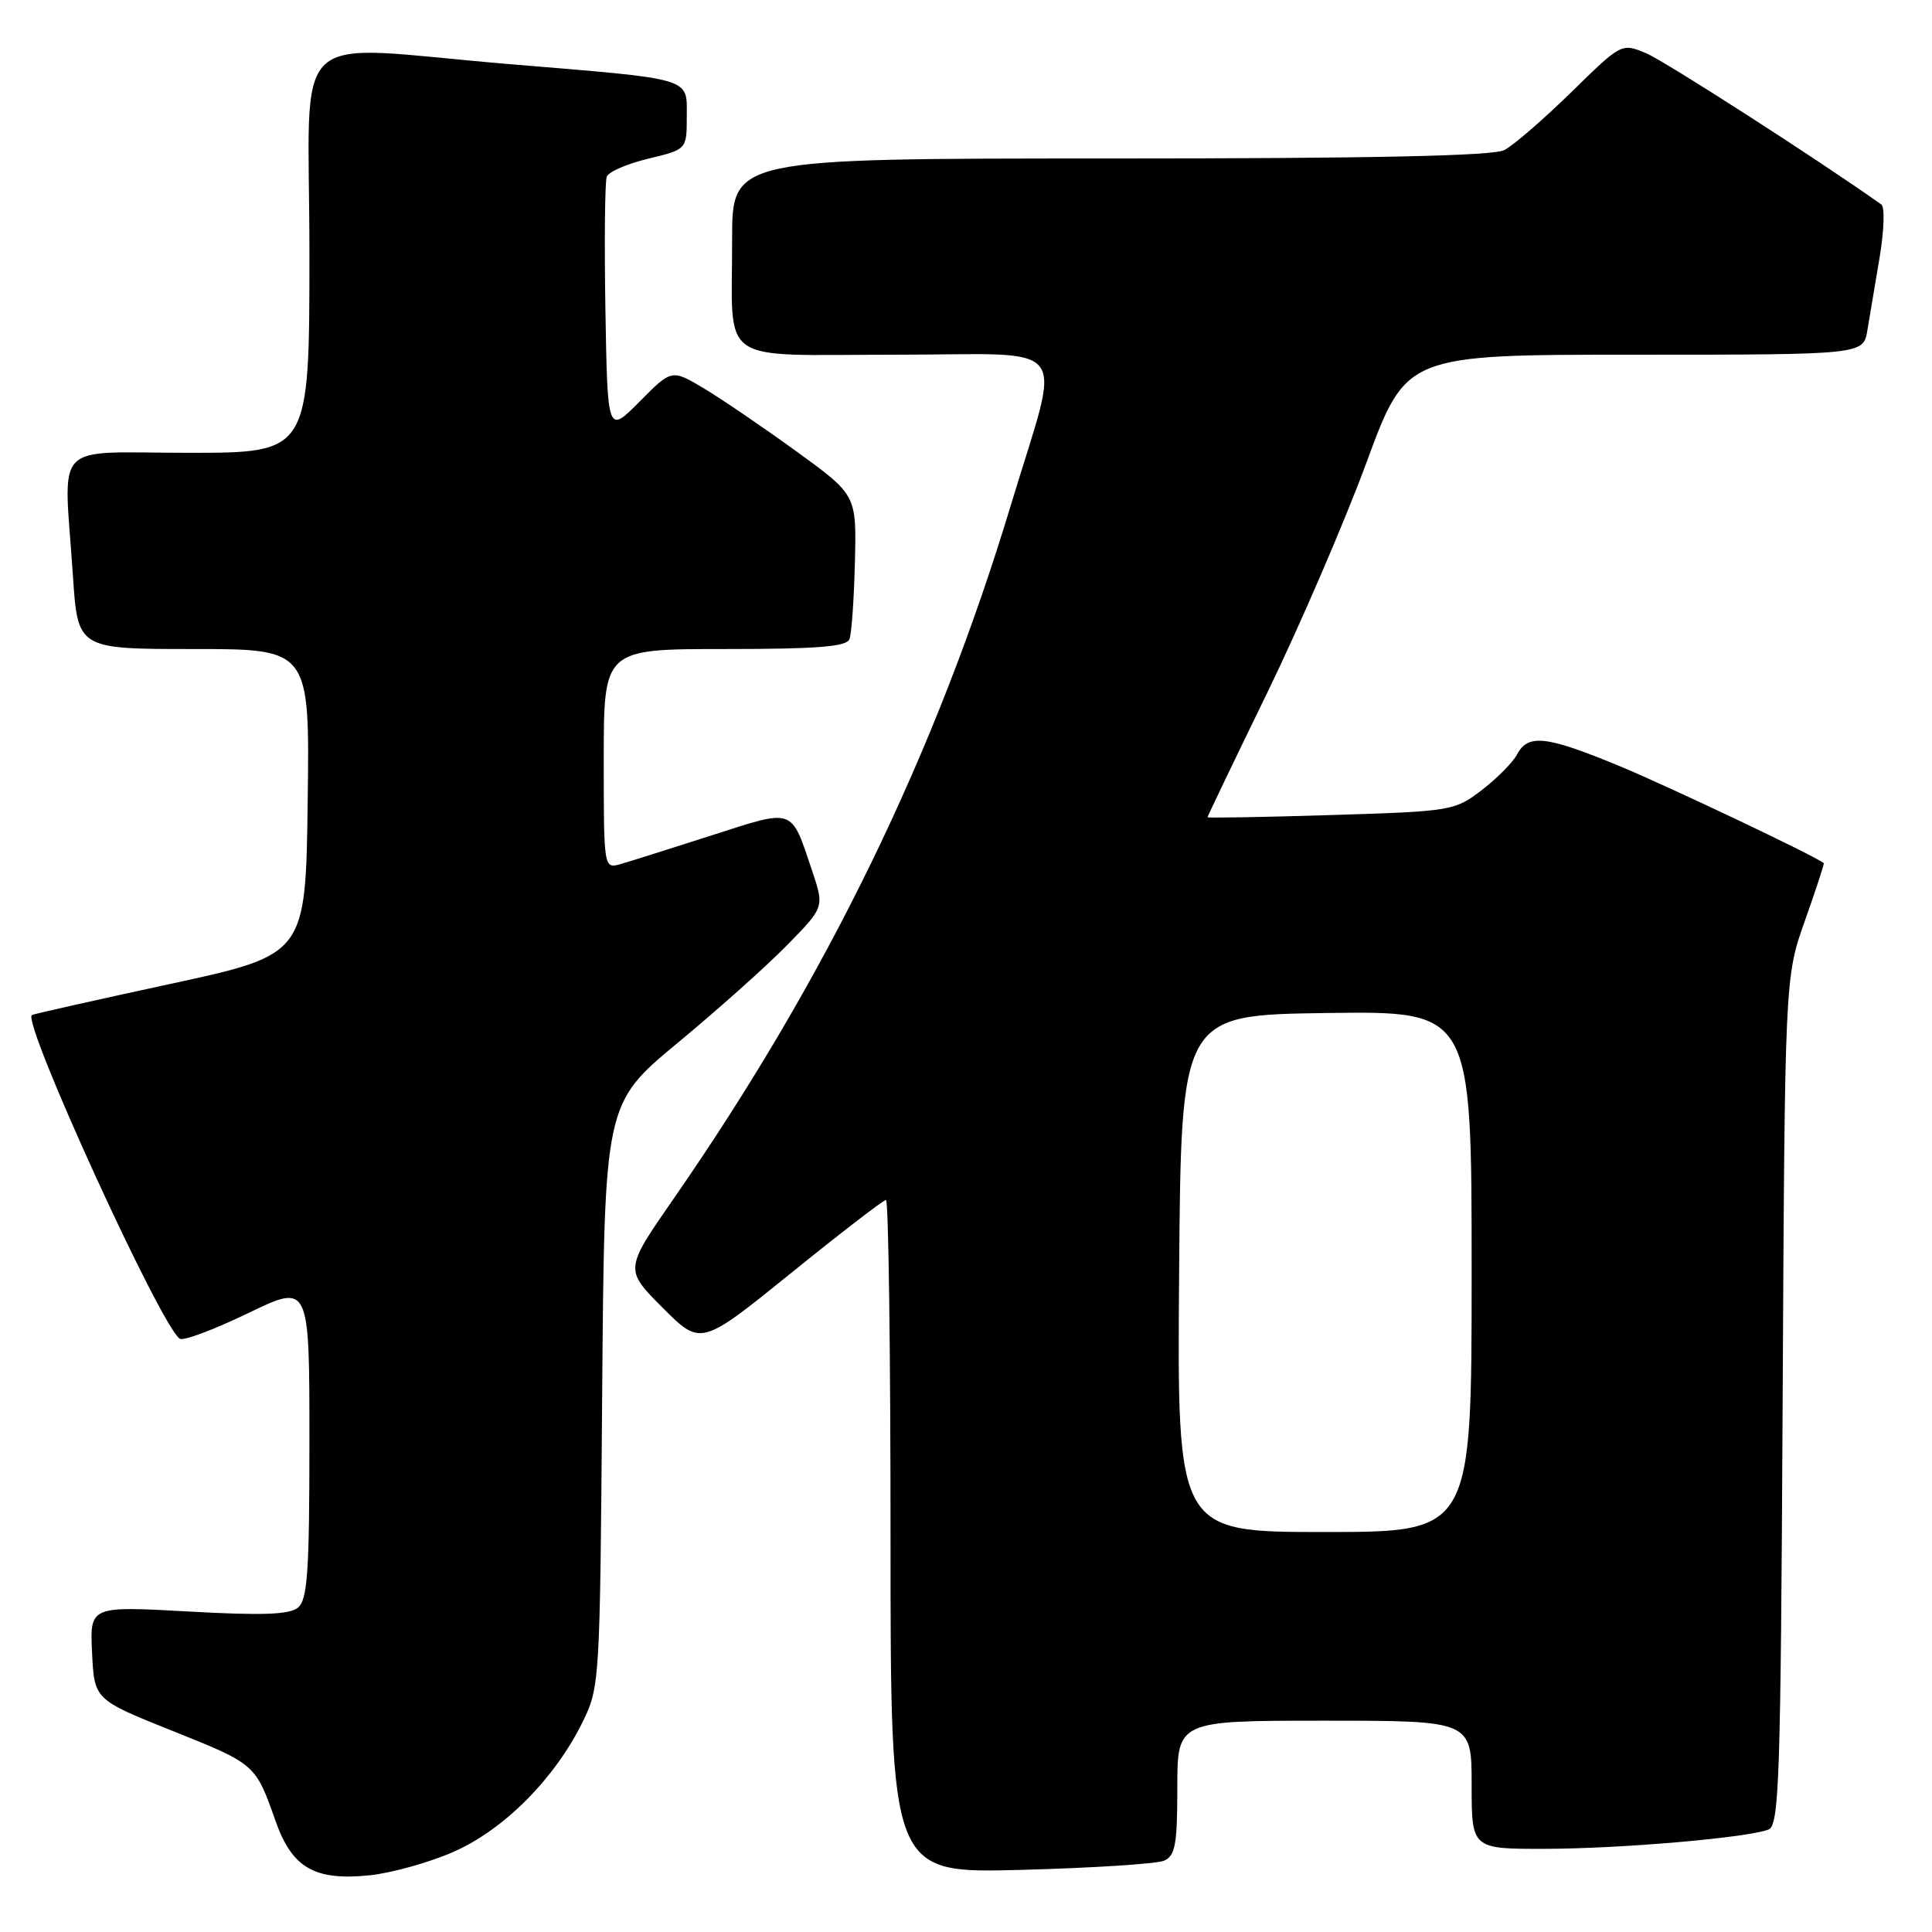 <?xml version="1.0" encoding="UTF-8" standalone="no"?>
<!DOCTYPE svg PUBLIC "-//W3C//DTD SVG 1.1//EN" "http://www.w3.org/Graphics/SVG/1.1/DTD/svg11.dtd" >
<svg xmlns="http://www.w3.org/2000/svg" xmlns:xlink="http://www.w3.org/1999/xlink" version="1.1" viewBox="0 0 256 256">
 <g >
 <path fill="currentColor"
d=" M 60.25 245.31 C 66.89 242.33 73.52 235.63 77.17 228.23 C 79.47 223.56 79.50 223.01 79.79 184.87 C 80.09 146.24 80.09 146.24 89.79 138.19 C 95.13 133.77 101.69 127.91 104.36 125.17 C 109.23 120.20 109.23 120.20 107.60 115.35 C 104.77 106.94 105.35 107.14 94.30 110.69 C 88.91 112.42 83.49 114.13 82.25 114.49 C 80.00 115.13 80.00 115.13 80.00 100.57 C 80.00 86.00 80.00 86.00 96.03 86.00 C 108.32 86.00 112.18 85.69 112.56 84.69 C 112.84 83.97 113.16 79.38 113.28 74.49 C 113.50 65.59 113.50 65.59 105.50 59.79 C 101.10 56.60 95.59 52.85 93.25 51.45 C 89.00 48.92 89.00 48.92 84.75 53.21 C 80.50 57.50 80.50 57.50 80.22 41.04 C 80.07 31.98 80.15 24.05 80.40 23.41 C 80.64 22.76 83.13 21.69 85.92 21.02 C 91.00 19.80 91.00 19.80 91.00 15.48 C 91.00 10.21 92.11 10.54 67.54 8.50 C 37.60 6.00 41.00 2.80 41.00 33.50 C 41.00 60.00 41.00 60.00 25.00 60.00 C 6.63 60.00 8.45 58.07 9.66 76.25 C 10.30 86.00 10.30 86.00 25.67 86.00 C 41.04 86.00 41.04 86.00 40.77 106.25 C 40.50 126.50 40.50 126.50 22.50 130.39 C 12.60 132.53 4.37 134.38 4.22 134.50 C 2.93 135.53 21.37 175.87 23.83 177.39 C 24.32 177.70 28.38 176.17 32.86 174.01 C 41.00 170.07 41.00 170.07 41.00 190.91 C 41.00 208.26 40.75 211.96 39.49 213.01 C 38.36 213.95 34.80 214.08 24.94 213.53 C 11.90 212.81 11.90 212.81 12.20 219.01 C 12.50 225.21 12.50 225.21 22.90 229.37 C 33.85 233.75 33.86 233.76 36.50 241.26 C 38.69 247.50 41.67 249.23 48.95 248.49 C 51.94 248.18 57.03 246.75 60.25 245.31 Z  M 154.25 246.55 C 155.73 245.90 156.00 244.40 156.00 236.89 C 156.00 228.00 156.00 228.00 175.50 228.00 C 195.00 228.00 195.00 228.00 195.00 236.50 C 195.00 245.00 195.00 245.00 204.75 244.98 C 214.77 244.96 231.47 243.52 234.32 242.43 C 235.76 241.88 235.95 236.08 236.21 185.66 C 236.50 129.50 236.50 129.50 239.16 122.00 C 240.62 117.88 241.75 114.44 241.66 114.37 C 240.57 113.45 221.08 104.20 214.62 101.52 C 204.88 97.49 202.49 97.21 201.02 99.96 C 200.45 101.04 198.33 103.17 196.32 104.71 C 192.74 107.44 192.32 107.51 176.33 108.00 C 167.35 108.28 160.00 108.40 160.00 108.29 C 160.00 108.17 163.56 100.74 167.92 91.79 C 172.27 82.83 178.19 69.09 181.08 61.25 C 186.33 47.00 186.33 47.00 216.62 47.00 C 246.91 47.00 246.91 47.00 247.44 43.75 C 247.74 41.96 248.46 37.62 249.06 34.10 C 249.65 30.58 249.76 27.43 249.29 27.10 C 241.06 21.25 220.52 8.04 218.09 7.04 C 214.86 5.70 214.84 5.71 208.18 12.24 C 204.50 15.83 200.52 19.28 199.32 19.89 C 197.80 20.66 181.84 21.00 147.07 21.00 C 97.00 21.00 97.00 21.00 97.01 31.75 C 97.04 48.64 94.70 47.00 118.73 47.00 C 142.51 47.00 140.68 44.61 133.96 66.88 C 124.02 99.81 109.50 129.67 89.24 158.86 C 82.75 168.22 82.75 168.22 87.81 173.29 C 92.87 178.35 92.87 178.35 104.83 168.68 C 111.41 163.35 117.07 159.00 117.40 159.00 C 117.73 159.00 118.00 179.08 118.00 203.61 C 118.00 248.23 118.00 248.23 135.25 247.77 C 144.74 247.52 153.29 246.97 154.25 246.55 Z  M 156.24 168.75 C 156.50 134.50 156.50 134.50 175.75 134.23 C 195.00 133.96 195.00 133.96 195.00 168.48 C 195.00 203.00 195.00 203.00 175.49 203.00 C 155.97 203.00 155.97 203.00 156.24 168.75 Z "/>
</g>
</svg>